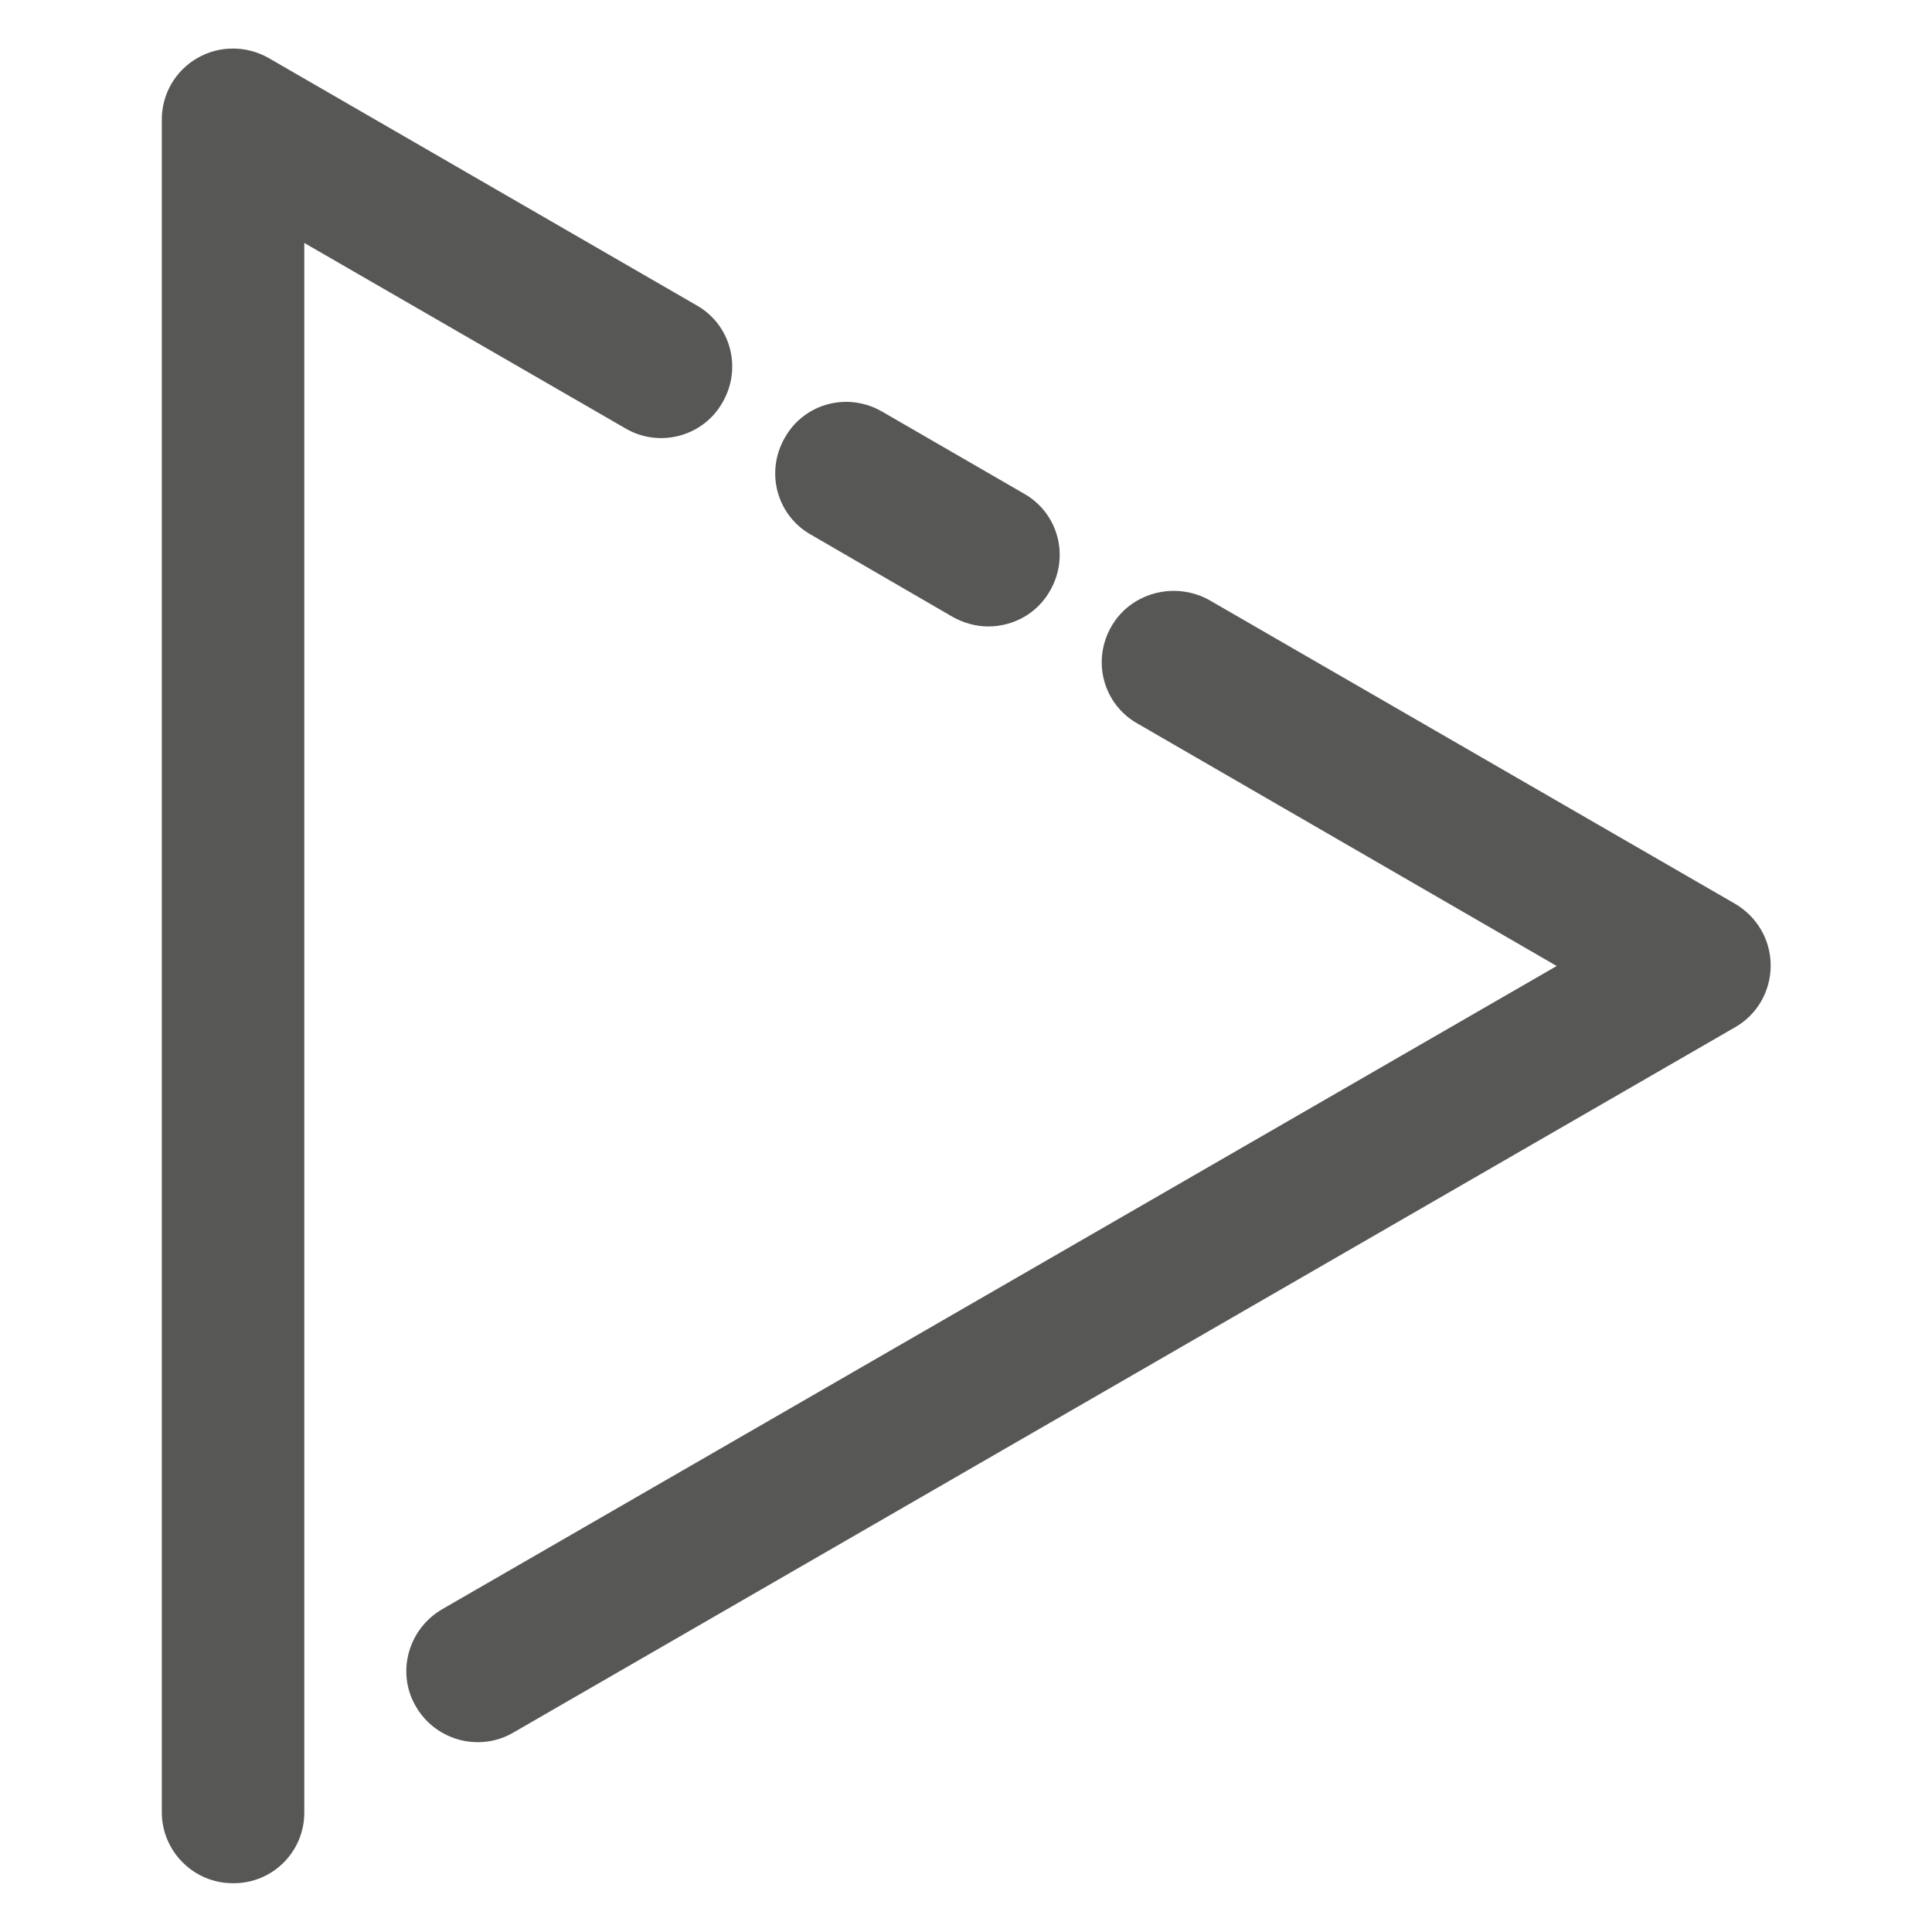 <?xml version="1.0" encoding="utf-8"?>
<!-- Generator: Adobe Illustrator 23.0.3, SVG Export Plug-In . SVG Version: 6.00 Build 0)  -->
<svg version="1.1" id="Livello_1" xmlns="http://www.w3.org/2000/svg" xmlns:xlink="http://www.w3.org/1999/xlink" x="0px" y="0px"
	 viewBox="0 0 40 40" style="enable-background:new 0 0 40 40;" xml:space="preserve">
<style type="text/css">
	.st0{fill:#575756;}
</style>
<g>
	<path class="st0" d="M6.3,37.53V5.03l6.65,3.84c0.7,0.41,1.61,0.17,2.01-0.54c0.41-0.71,0.17-1.61-0.54-2.01L5.56,1.2
		c-0.46-0.26-1.02-0.26-1.47,0C3.63,1.46,3.35,1.95,3.35,2.47v35.05c0,0.81,0.66,1.47,1.47,1.47C5.64,39,6.3,38.34,6.3,37.53z"/>
	<path class="st0" d="M19.72,12.77c0.23,0.13,0.49,0.2,0.74,0.2c0.51,0,1.01-0.26,1.28-0.74c0.41-0.71,0.17-1.61-0.54-2.01
		l-2.94-1.7c-0.71-0.41-1.61-0.17-2.01,0.54c-0.41,0.71-0.17,1.61,0.54,2.01L19.72,12.77z"/>
	<path class="st0" d="M23.01,12.97c-0.41,0.71-0.17,1.61,0.54,2.01L32.23,20L9.15,33.32c-0.7,0.41-0.95,1.31-0.54,2.01
		c0.27,0.47,0.77,0.74,1.28,0.74c0.25,0,0.5-0.06,0.74-0.2l25.29-14.6c0.46-0.26,0.74-0.75,0.74-1.28c0-0.53-0.28-1.01-0.74-1.28
		l-10.89-6.29C24.32,12.03,23.41,12.27,23.01,12.97z"/>
</g>
</svg>
